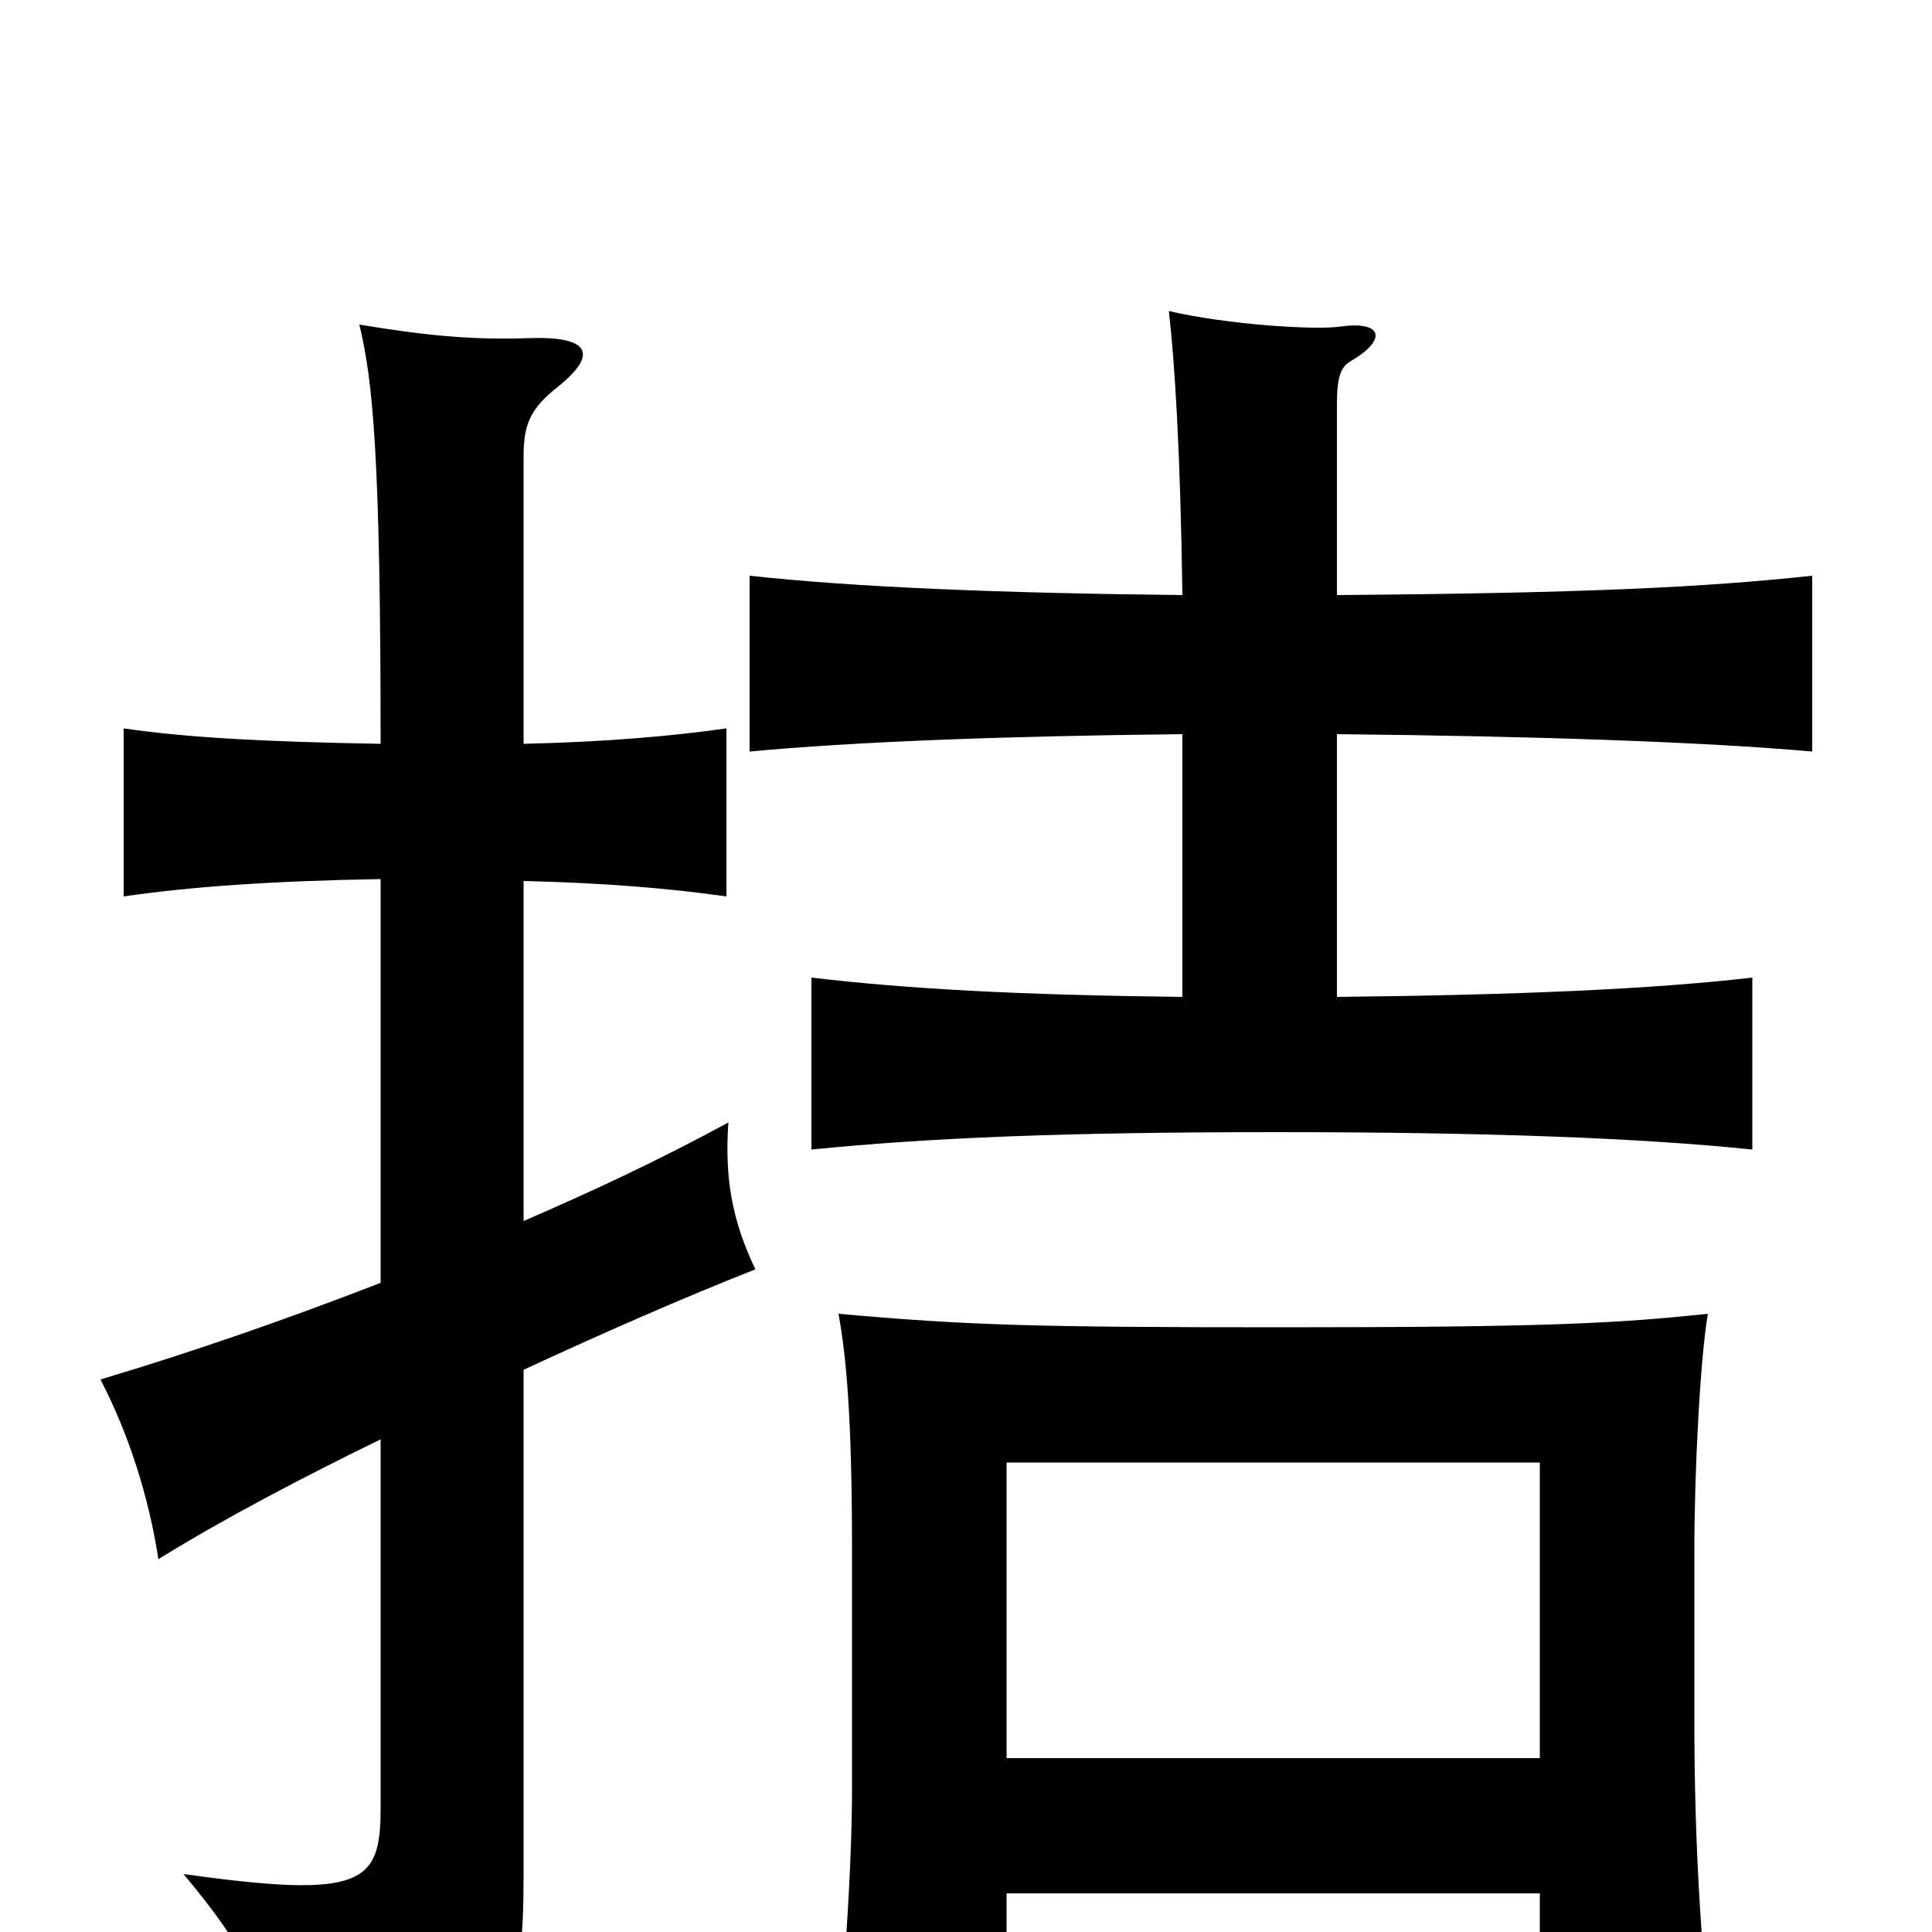 <svg xmlns="http://www.w3.org/2000/svg" viewBox="0 -1000 1000 1000">
	<path fill="#000000" d="M271 -368V-544C314 -543 348 -540 376 -536V-623C348 -619 314 -616 271 -615V-764C271 -781 275 -789 289 -800C310 -817 305 -826 274 -825C246 -824 222 -826 186 -832C193 -803 197 -764 197 -615C140 -616 98 -618 64 -623V-536C98 -541 140 -544 197 -545V-336C148 -317 99 -300 52 -286C67 -257 77 -225 82 -193C116 -214 156 -235 197 -255V-64C197 -25 188 -17 95 -30C129 11 136 26 137 78C267 53 271 44 271 -32V-291C312 -310 353 -328 391 -343C379 -368 375 -390 377 -419C342 -400 308 -384 271 -368ZM797 -20V58H886C880 3 877 -50 877 -109V-198C877 -238 880 -297 884 -320C837 -315 800 -313 665 -313C535 -313 501 -314 434 -320C438 -298 441 -267 441 -198V-75C441 -34 437 28 431 78H521V-20ZM521 -90V-243H797V-90ZM692 -484V-620C794 -619 882 -616 938 -611V-702C882 -696 821 -693 692 -692V-791C692 -805 694 -810 699 -813C718 -824 716 -834 694 -831C681 -829 635 -832 605 -839C608 -813 611 -766 612 -692C518 -693 443 -696 388 -702V-611C441 -616 518 -619 612 -620V-484C528 -485 471 -488 420 -494V-405C480 -411 549 -414 660 -414C770 -414 849 -411 907 -405V-494C855 -488 786 -485 692 -484Z"/>
</svg>